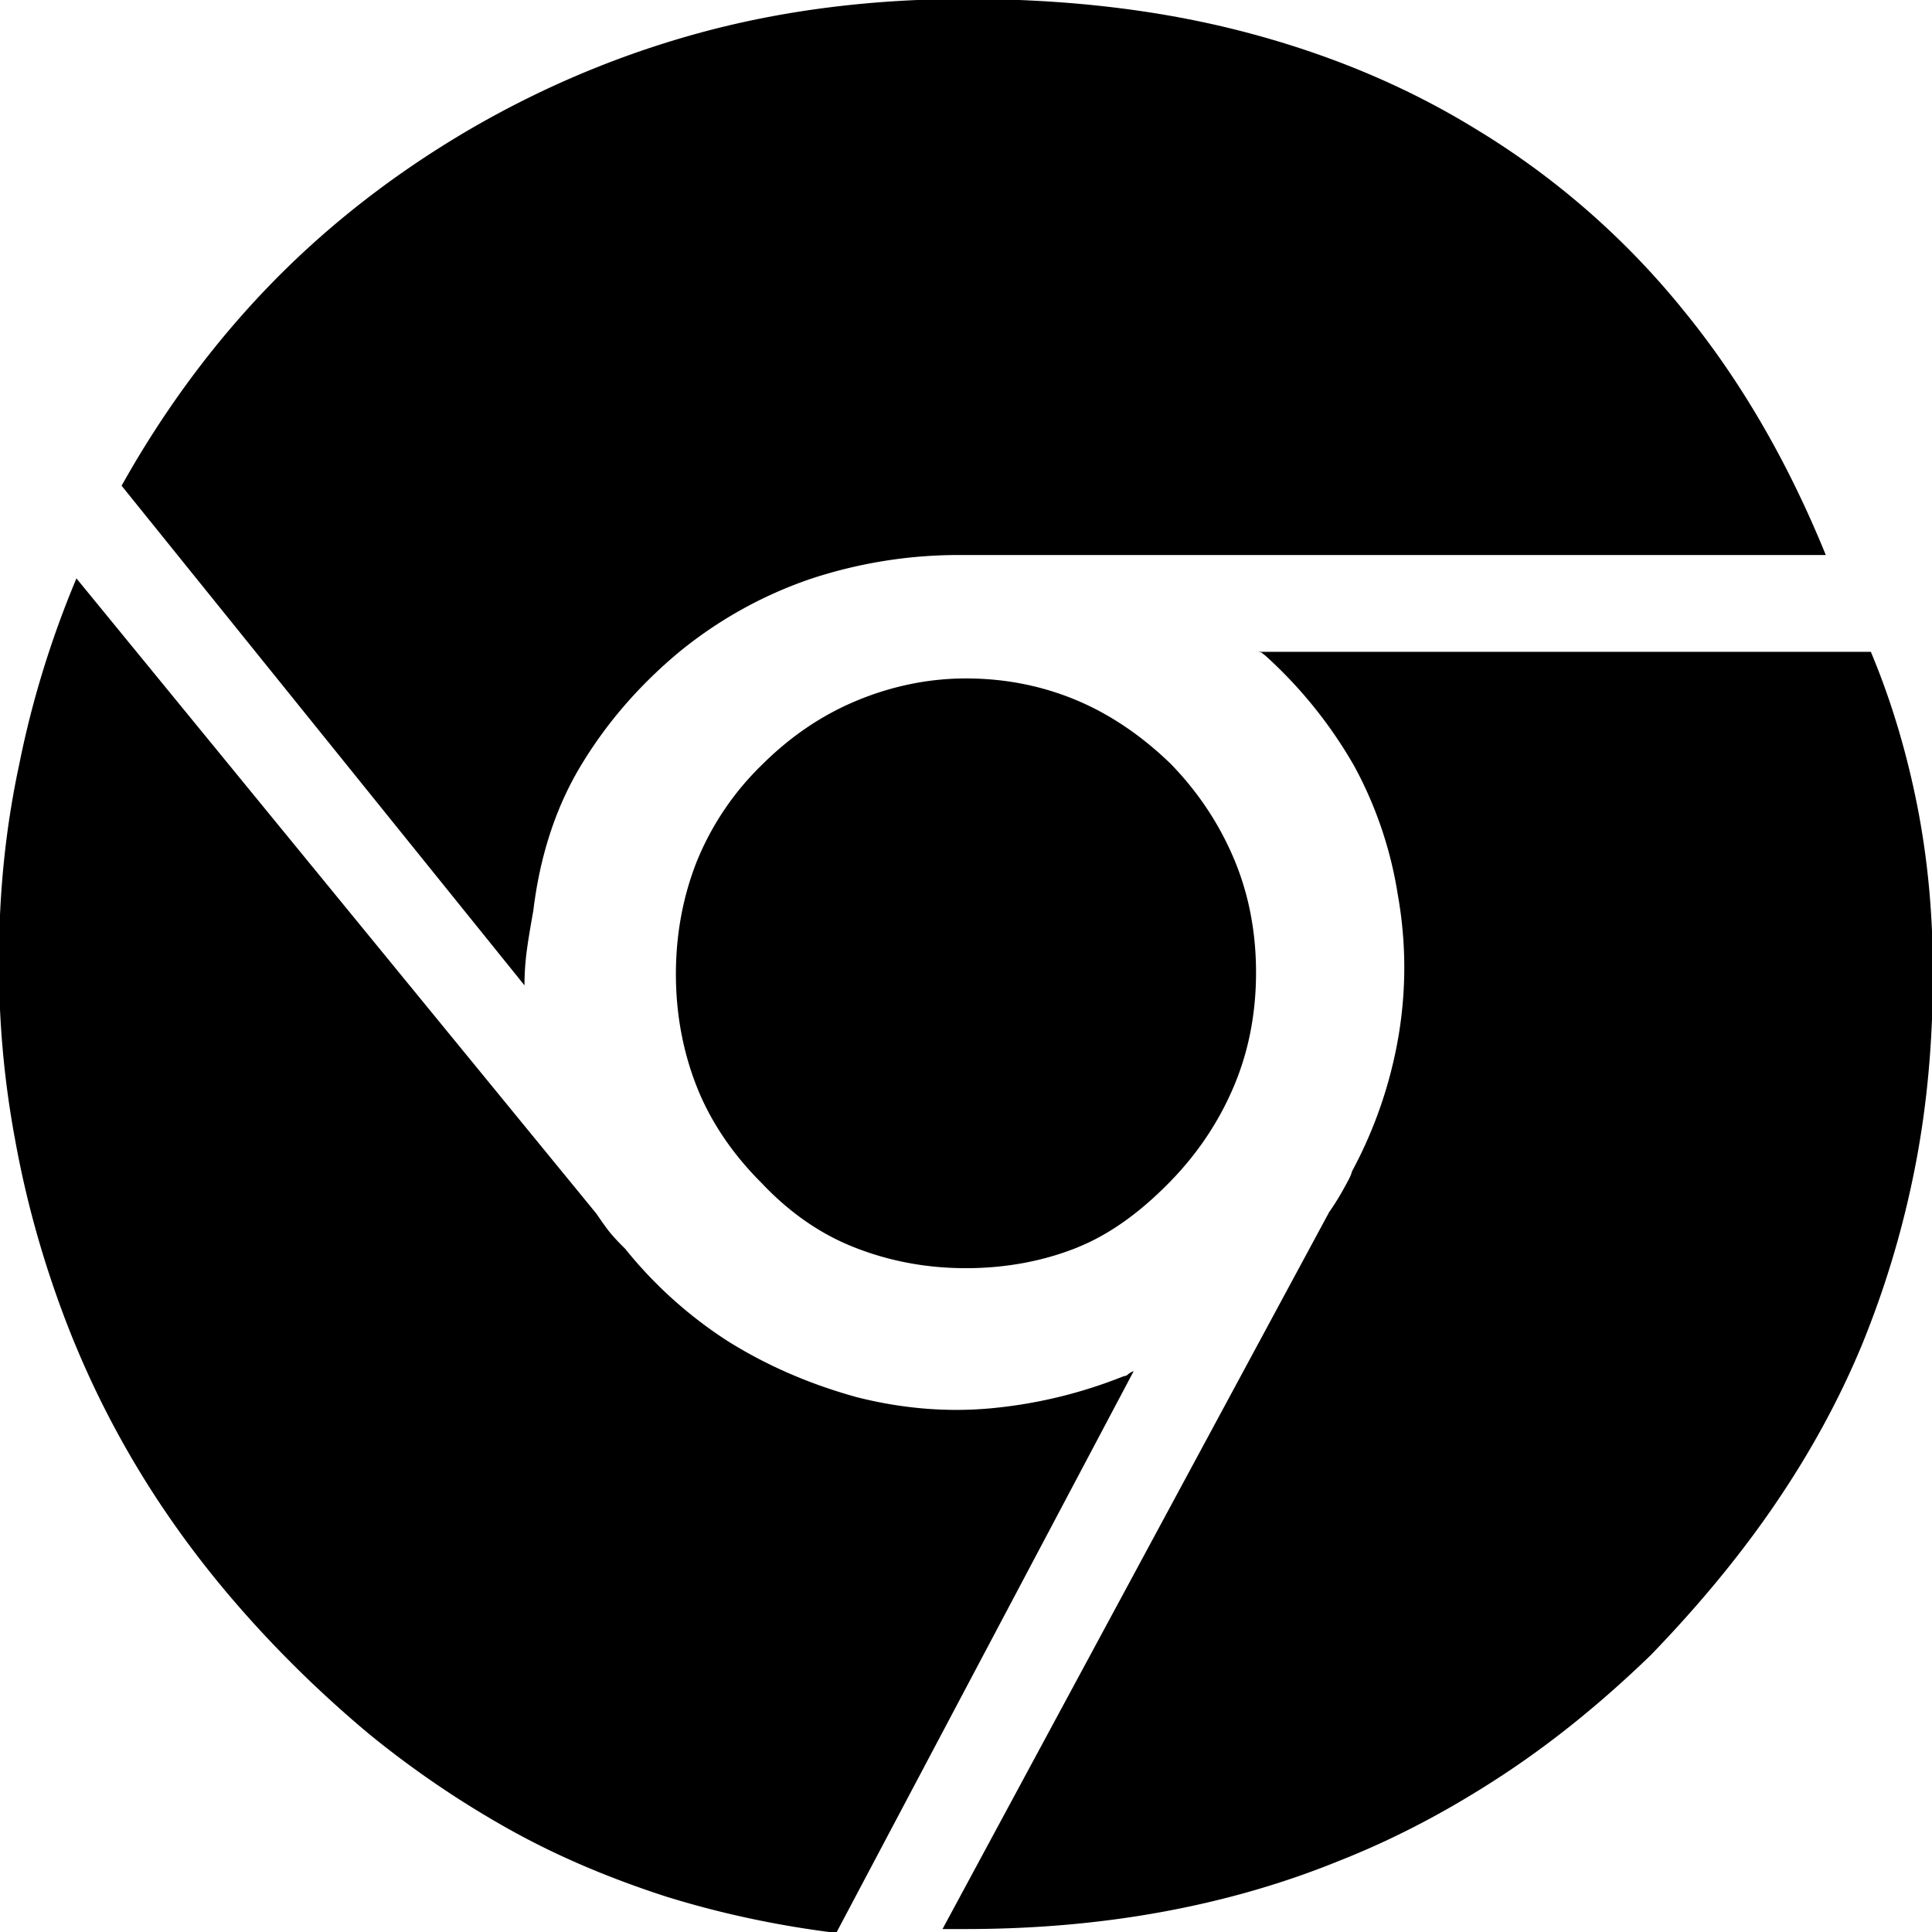 <svg xmlns="http://www.w3.org/2000/svg" viewBox="0 0 32 32"><path d="M9.874 20.097c.093.133.174.254.254.347s.16.174.227.24a7.123 7.123 0 0 0 1.708 1.535c.641.4 1.348.707 2.122.921.734.187 1.481.254 2.216.187s1.481-.24 2.215-.534c.027 0 .053-.013.08-.04.04-.027.067-.04.08-.04l-4.925 9.302c-.974-.12-1.909-.32-2.816-.601-.908-.294-1.775-.654-2.589-1.108s-1.602-.988-2.336-1.588c-.734-.614-1.441-1.295-2.109-2.055s-1.255-1.562-1.748-2.389c-.494-.827-.908-1.695-1.241-2.603s-.587-1.828-.761-2.789a15.702 15.702 0 0 1-.267-3.003c0-1.081.107-2.162.334-3.216.214-1.068.534-2.095.948-3.083l8.608 10.517zM27.825 5.069c.974 1.175 1.775 2.549 2.416 4.124H15.934a7.8 7.8 0 0 0-2.522.4 7 7 0 0 0-2.189 1.228c-.667.561-1.201 1.188-1.615 1.882s-.667 1.495-.774 2.376c-.04.227-.08.454-.107.654s-.04.4-.04.587L2.014 8.045c.694-1.241 1.522-2.362 2.469-3.337s2.042-1.828 3.27-2.549C9.008 1.425 10.329.878 11.69.517s2.816-.534 4.311-.534c1.642 0 3.163.173 4.564.534s2.696.894 3.87 1.615a13.21 13.21 0 0 1 3.39 2.936zm-9.97 15.589c-.561.227-1.188.347-1.855.347s-1.281-.12-1.855-.347-1.081-.587-1.535-1.068c-.48-.48-.841-1.014-1.068-1.588s-.347-1.201-.347-1.868.12-1.295.347-1.868a4.684 4.684 0 0 1 1.068-1.588c.467-.467.974-.814 1.535-1.054s1.188-.387 1.855-.387c.641 0 1.255.12 1.828.36s1.094.601 1.562 1.054c.467.48.814 1.014 1.054 1.588s.36 1.201.36 1.868-.12 1.295-.36 1.868c-.24.574-.587 1.108-1.054 1.588s-.974.867-1.535 1.094zm4.164-.587c.093-.133.174-.267.24-.387s.12-.214.133-.28a7.303 7.303 0 0 0 .774-2.256 6.81 6.81 0 0 0-.013-2.322 6.599 6.599 0 0 0-.721-2.135 7.434 7.434 0 0 0-1.455-1.815c-.027-.027-.053-.04-.08-.067-.04-.013-.08-.013-.12-.013h10.21c.347.827.601 1.695.774 2.576.174.894.254 1.802.254 2.749 0 1.108-.093 2.175-.294 3.203s-.494 2.002-.881 2.95c-.387.934-.881 1.828-1.468 2.683s-1.268 1.668-2.029 2.456c-.787.761-1.602 1.428-2.456 1.989s-1.748 1.041-2.696 1.415c-.948.387-1.935.667-2.963.854s-2.109.28-3.23.28h-.387l6.406-11.878z"/></svg>